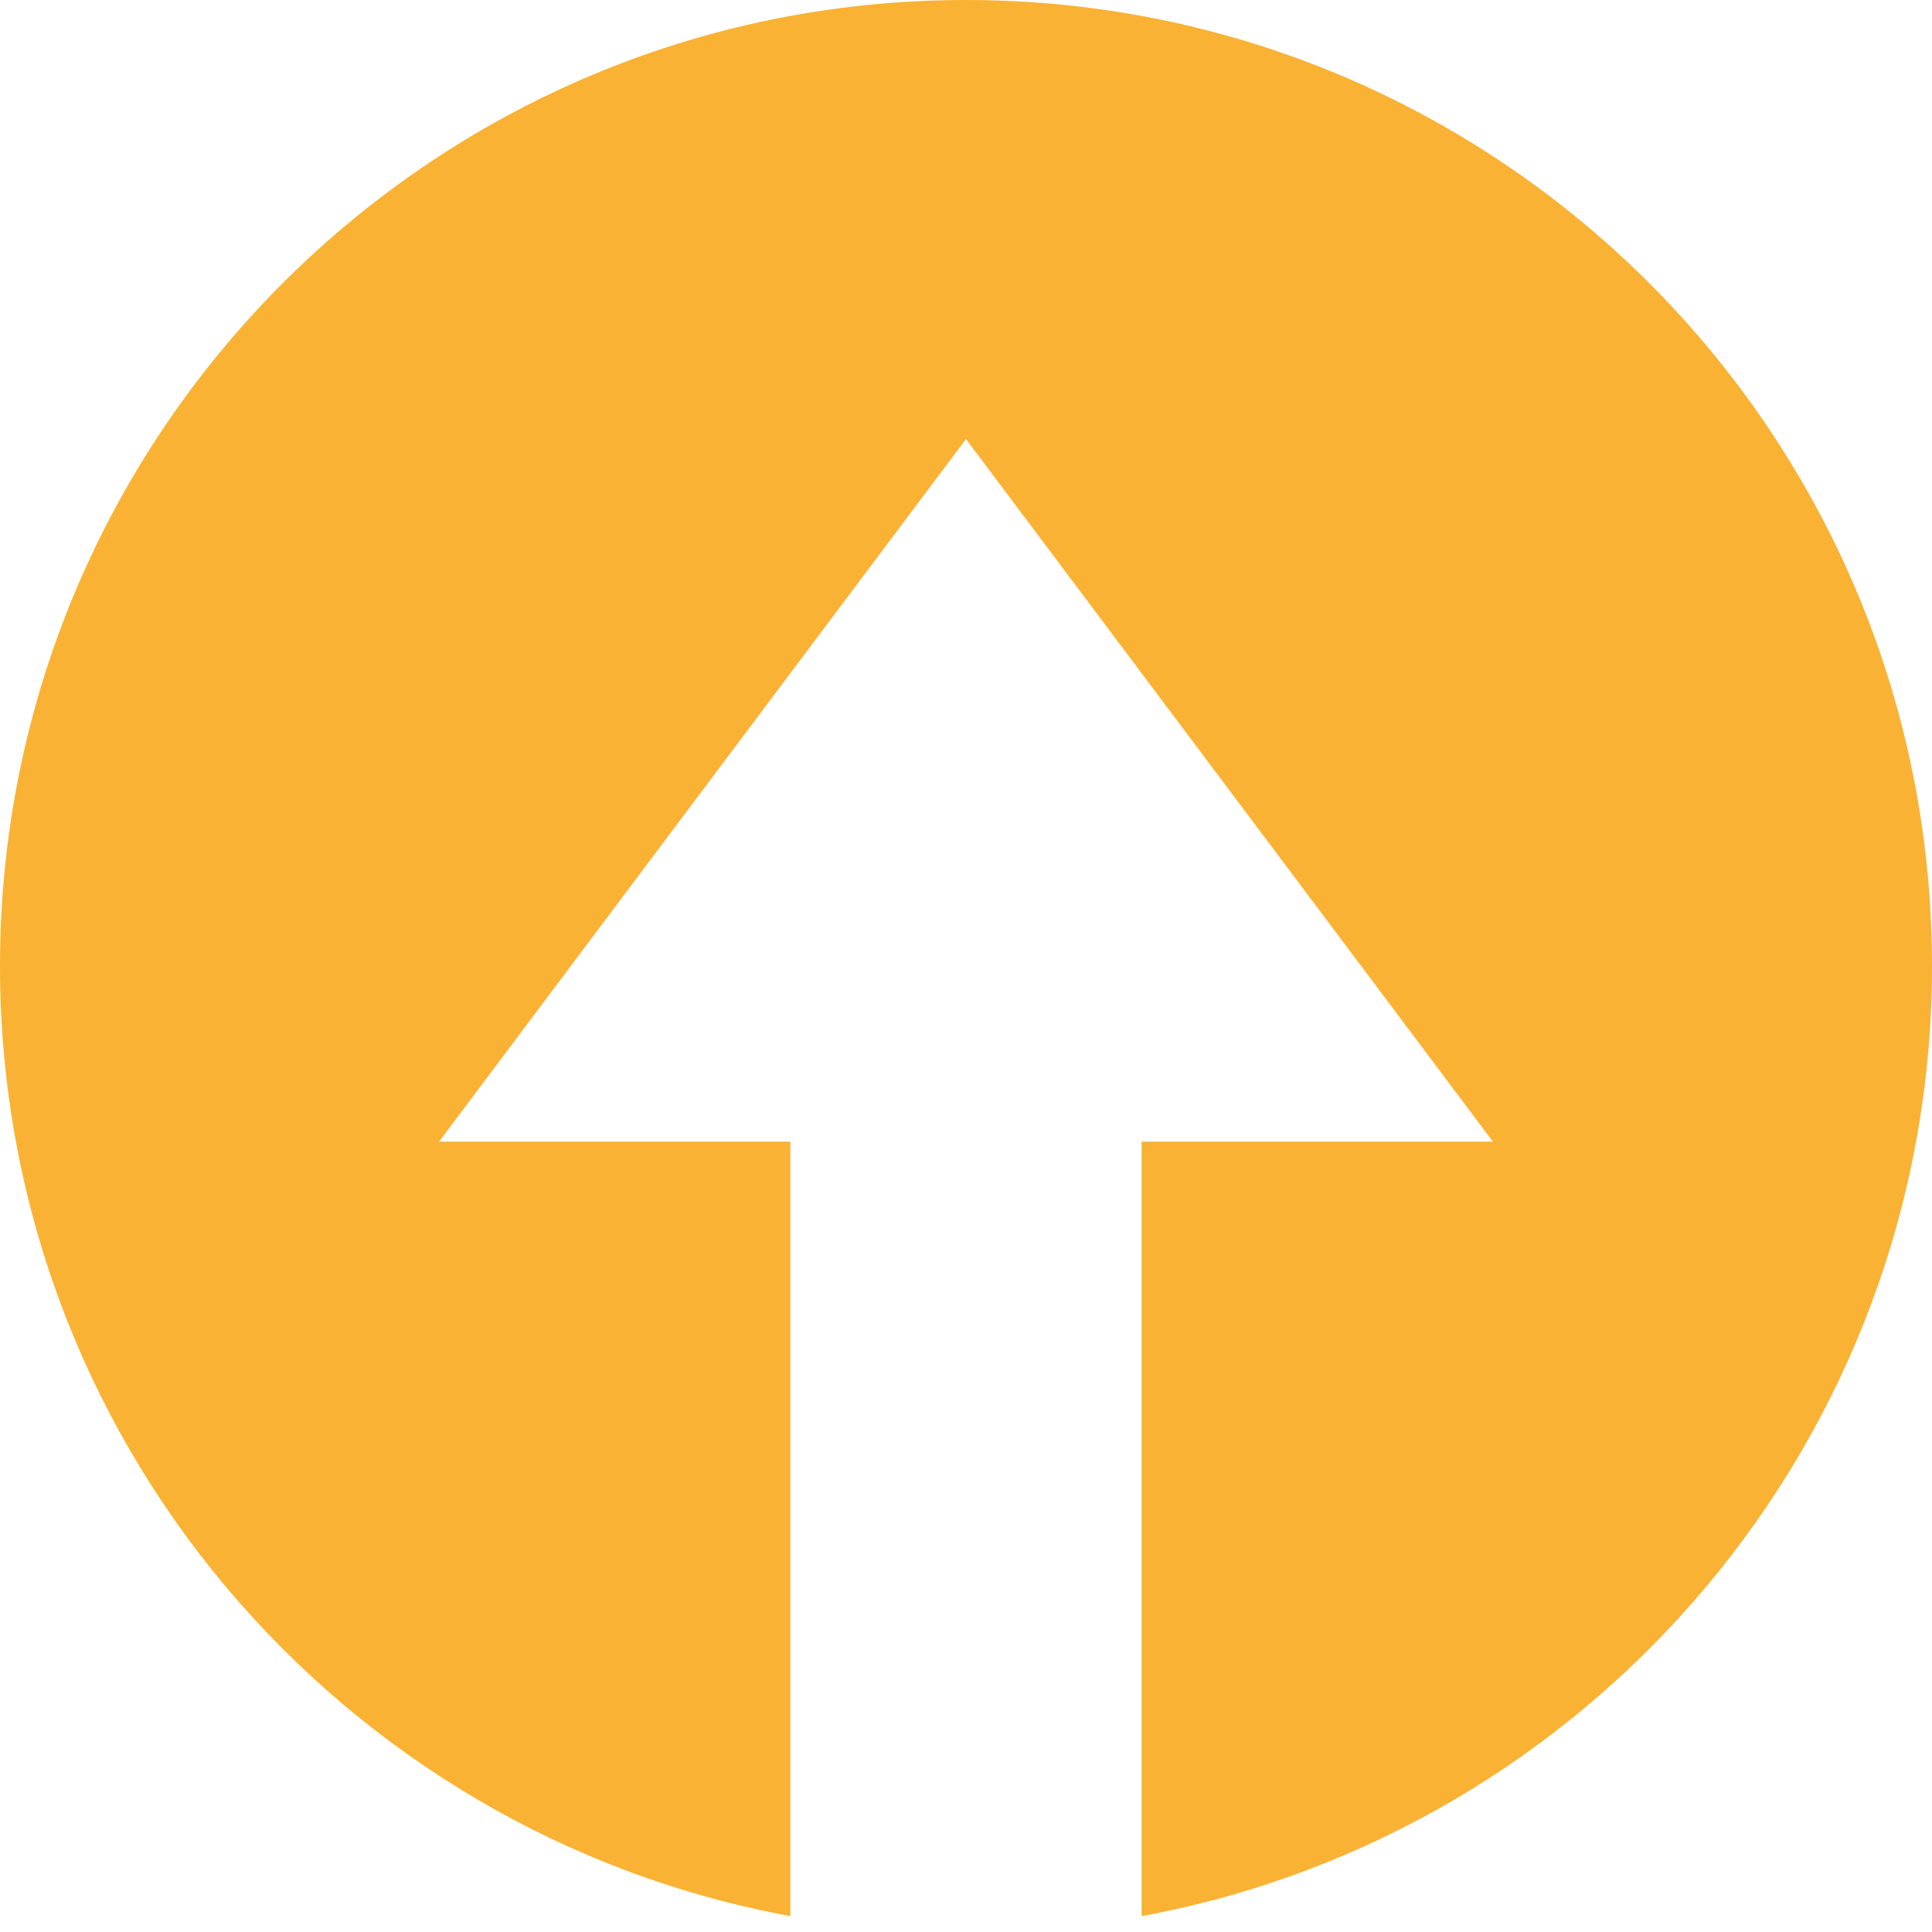 <svg width="22" height="22" viewBox="0 0 22 22" fill="none" xmlns="http://www.w3.org/2000/svg">
<path fill-rule="evenodd" clip-rule="evenodd" d="M13 21.819C18.12 20.878 22 16.392 22 11C22 4.925 17.075 0 11 0C4.925 0 0 4.925 0 11C0 16.392 3.88 20.878 9 21.819V13H5L11 5L17 13H13V21.819Z" fill="#F9B233"/>
</svg>
